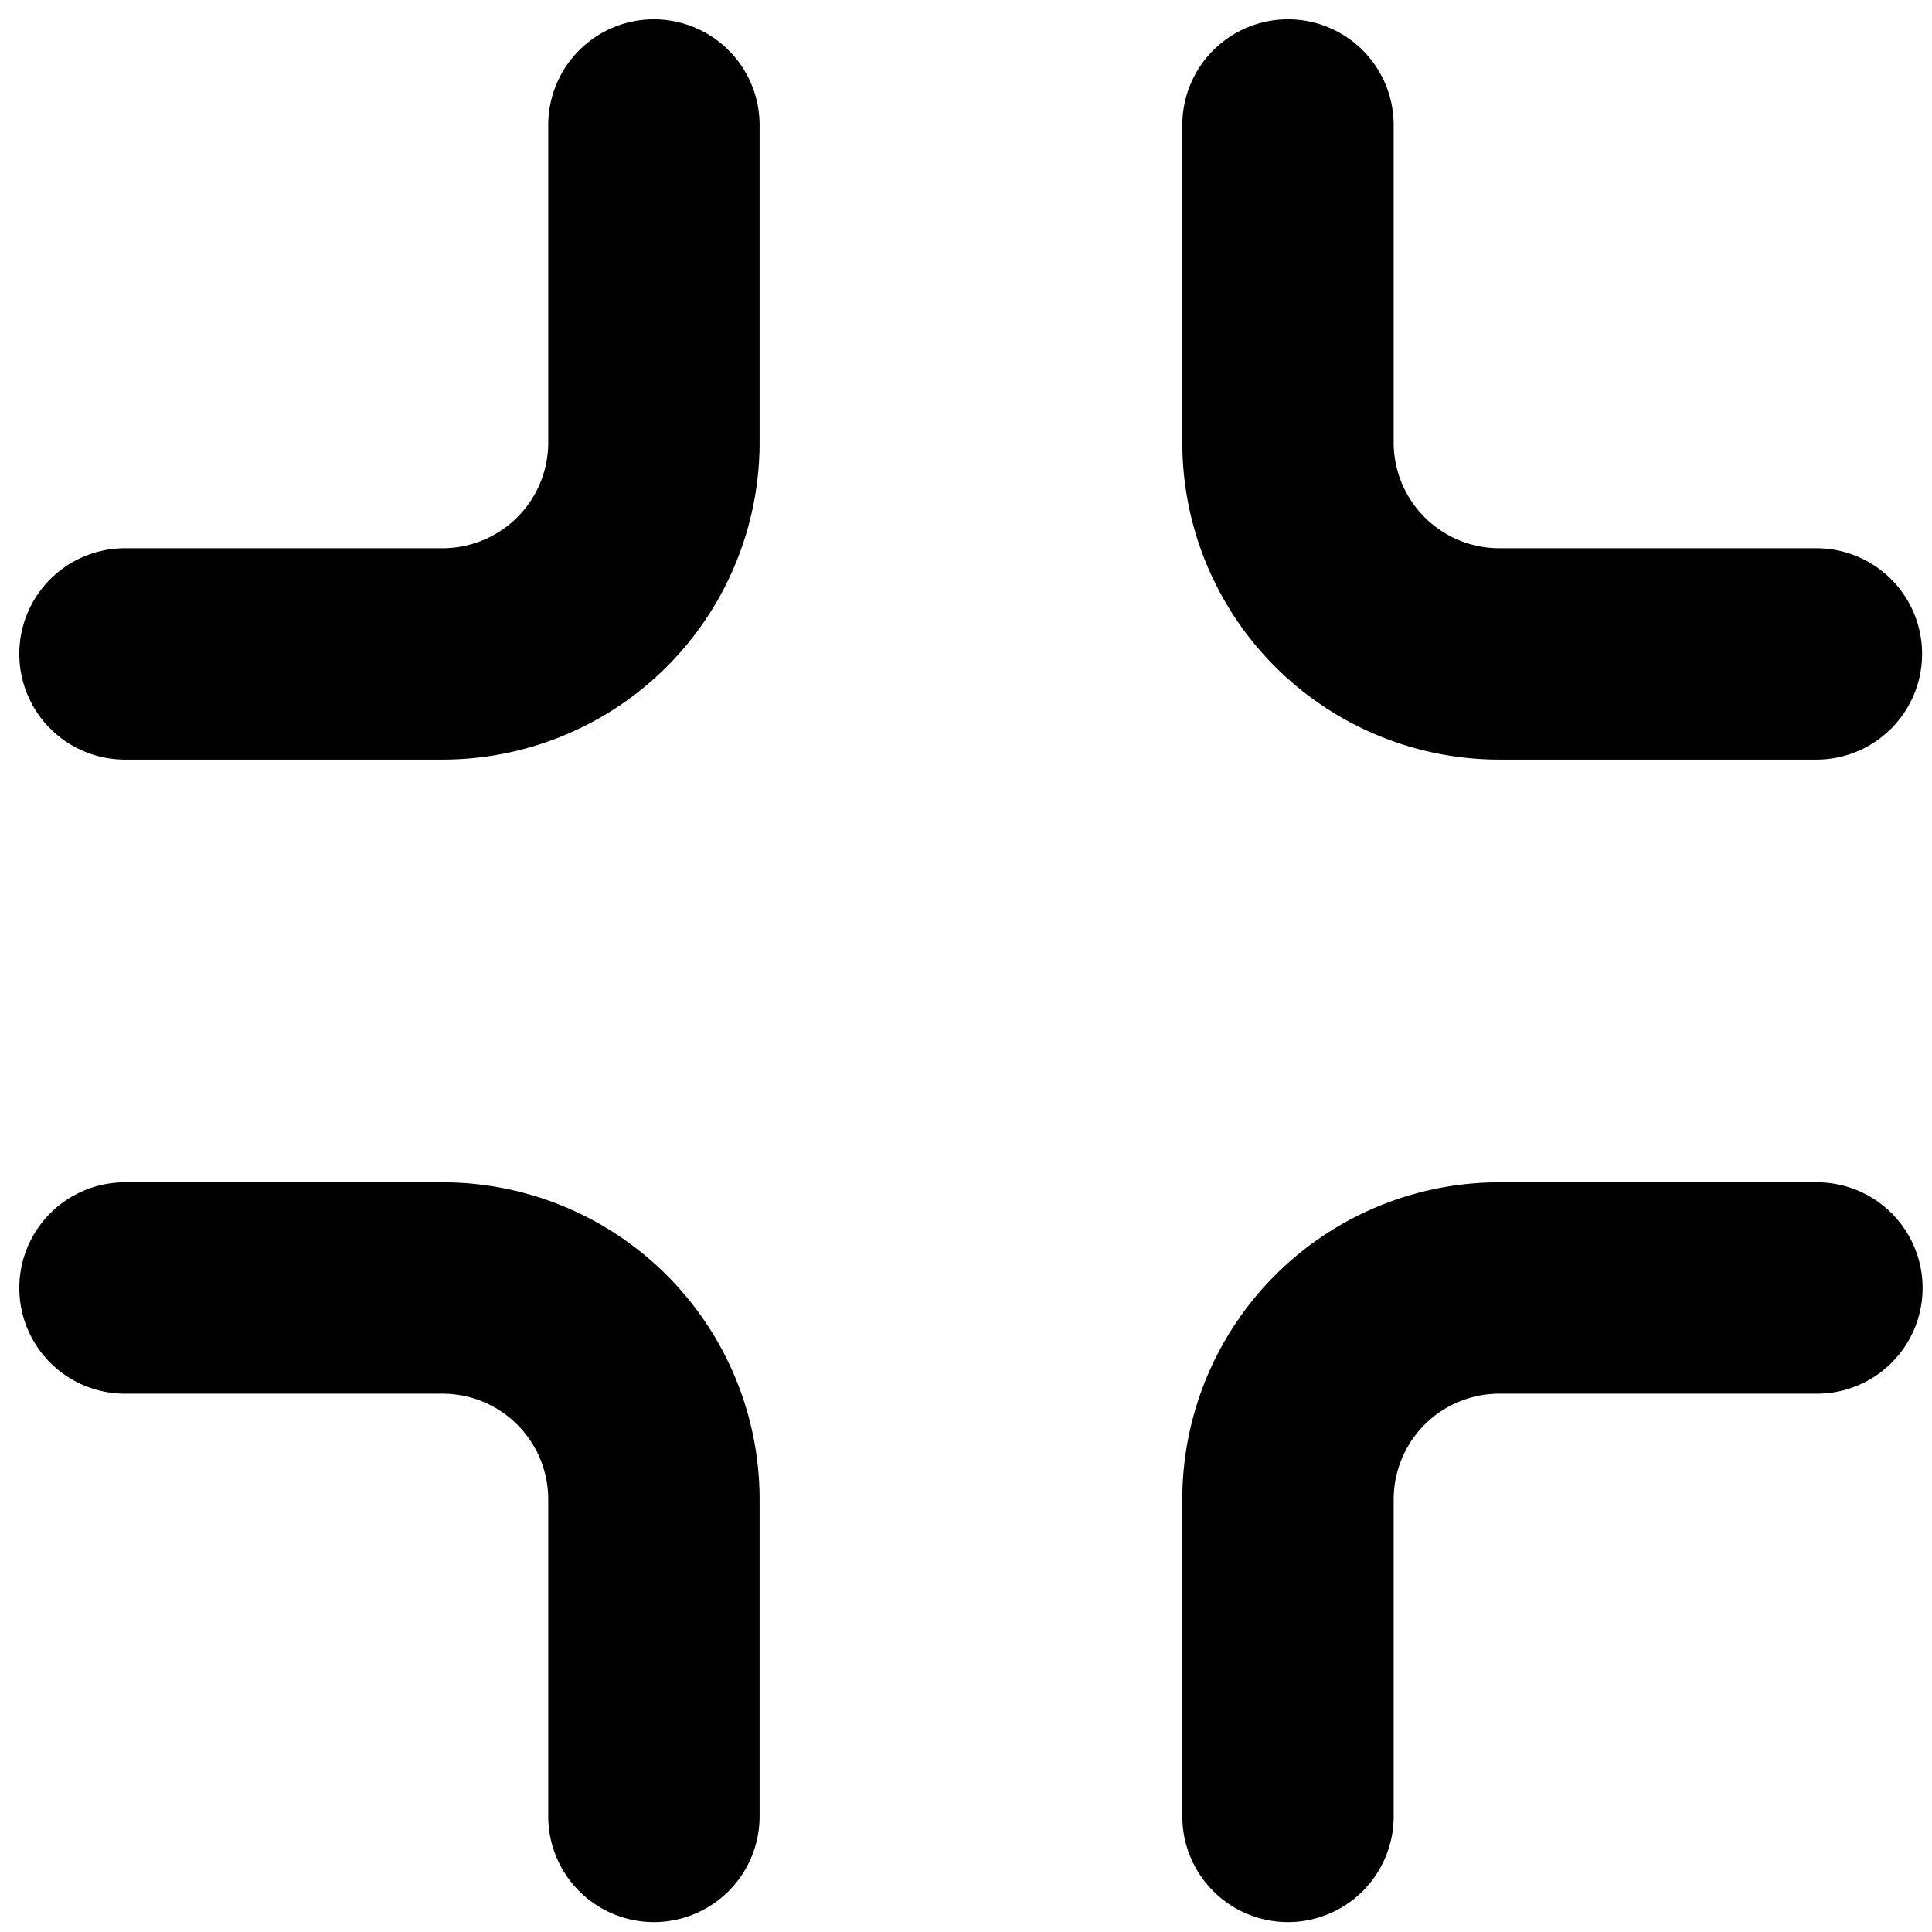 <?xml version="1.0" standalone="no"?><!DOCTYPE svg PUBLIC "-//W3C//DTD SVG 1.1//EN" "http://www.w3.org/Graphics/SVG/1.1/DTD/svg11.dtd"><svg t="1740996797129" class="icon" width="240" height="240" viewBox="120 120 780 780" version="1.1" xmlns="http://www.w3.org/2000/svg" p-id="13659" xmlns:xlink="http://www.w3.org/1999/xlink"><path d="M640 896a42.667 42.667 0 0 1-42.667-42.667v-128a128 128 0 0 1 128-128h128a42.667 42.667 0 1 1 0 85.333h-128a42.667 42.667 0 0 0-42.667 42.667v128a42.667 42.667 0 0 1-42.667 42.667z m-256 0a42.667 42.667 0 0 1-42.667-42.667v-128a42.667 42.667 0 0 0-42.667-42.667H170.667a42.667 42.667 0 1 1 0-85.333h128a128 128 0 0 1 128 128v128a42.667 42.667 0 0 1-42.667 42.667zM896 384a42.667 42.667 0 0 1-42.667 42.667h-128a128 128 0 0 1-128-128V170.667a42.667 42.667 0 1 1 85.333 0v128a42.667 42.667 0 0 0 42.667 42.667h128a42.667 42.667 0 0 1 42.667 42.667zM298.667 341.333a42.667 42.667 0 0 0 42.667-42.667V170.667a42.667 42.667 0 1 1 85.333 0v128a128 128 0 0 1-128 128H170.667a42.667 42.667 0 1 1 0-85.333h128z" p-id="13660"></path></svg>